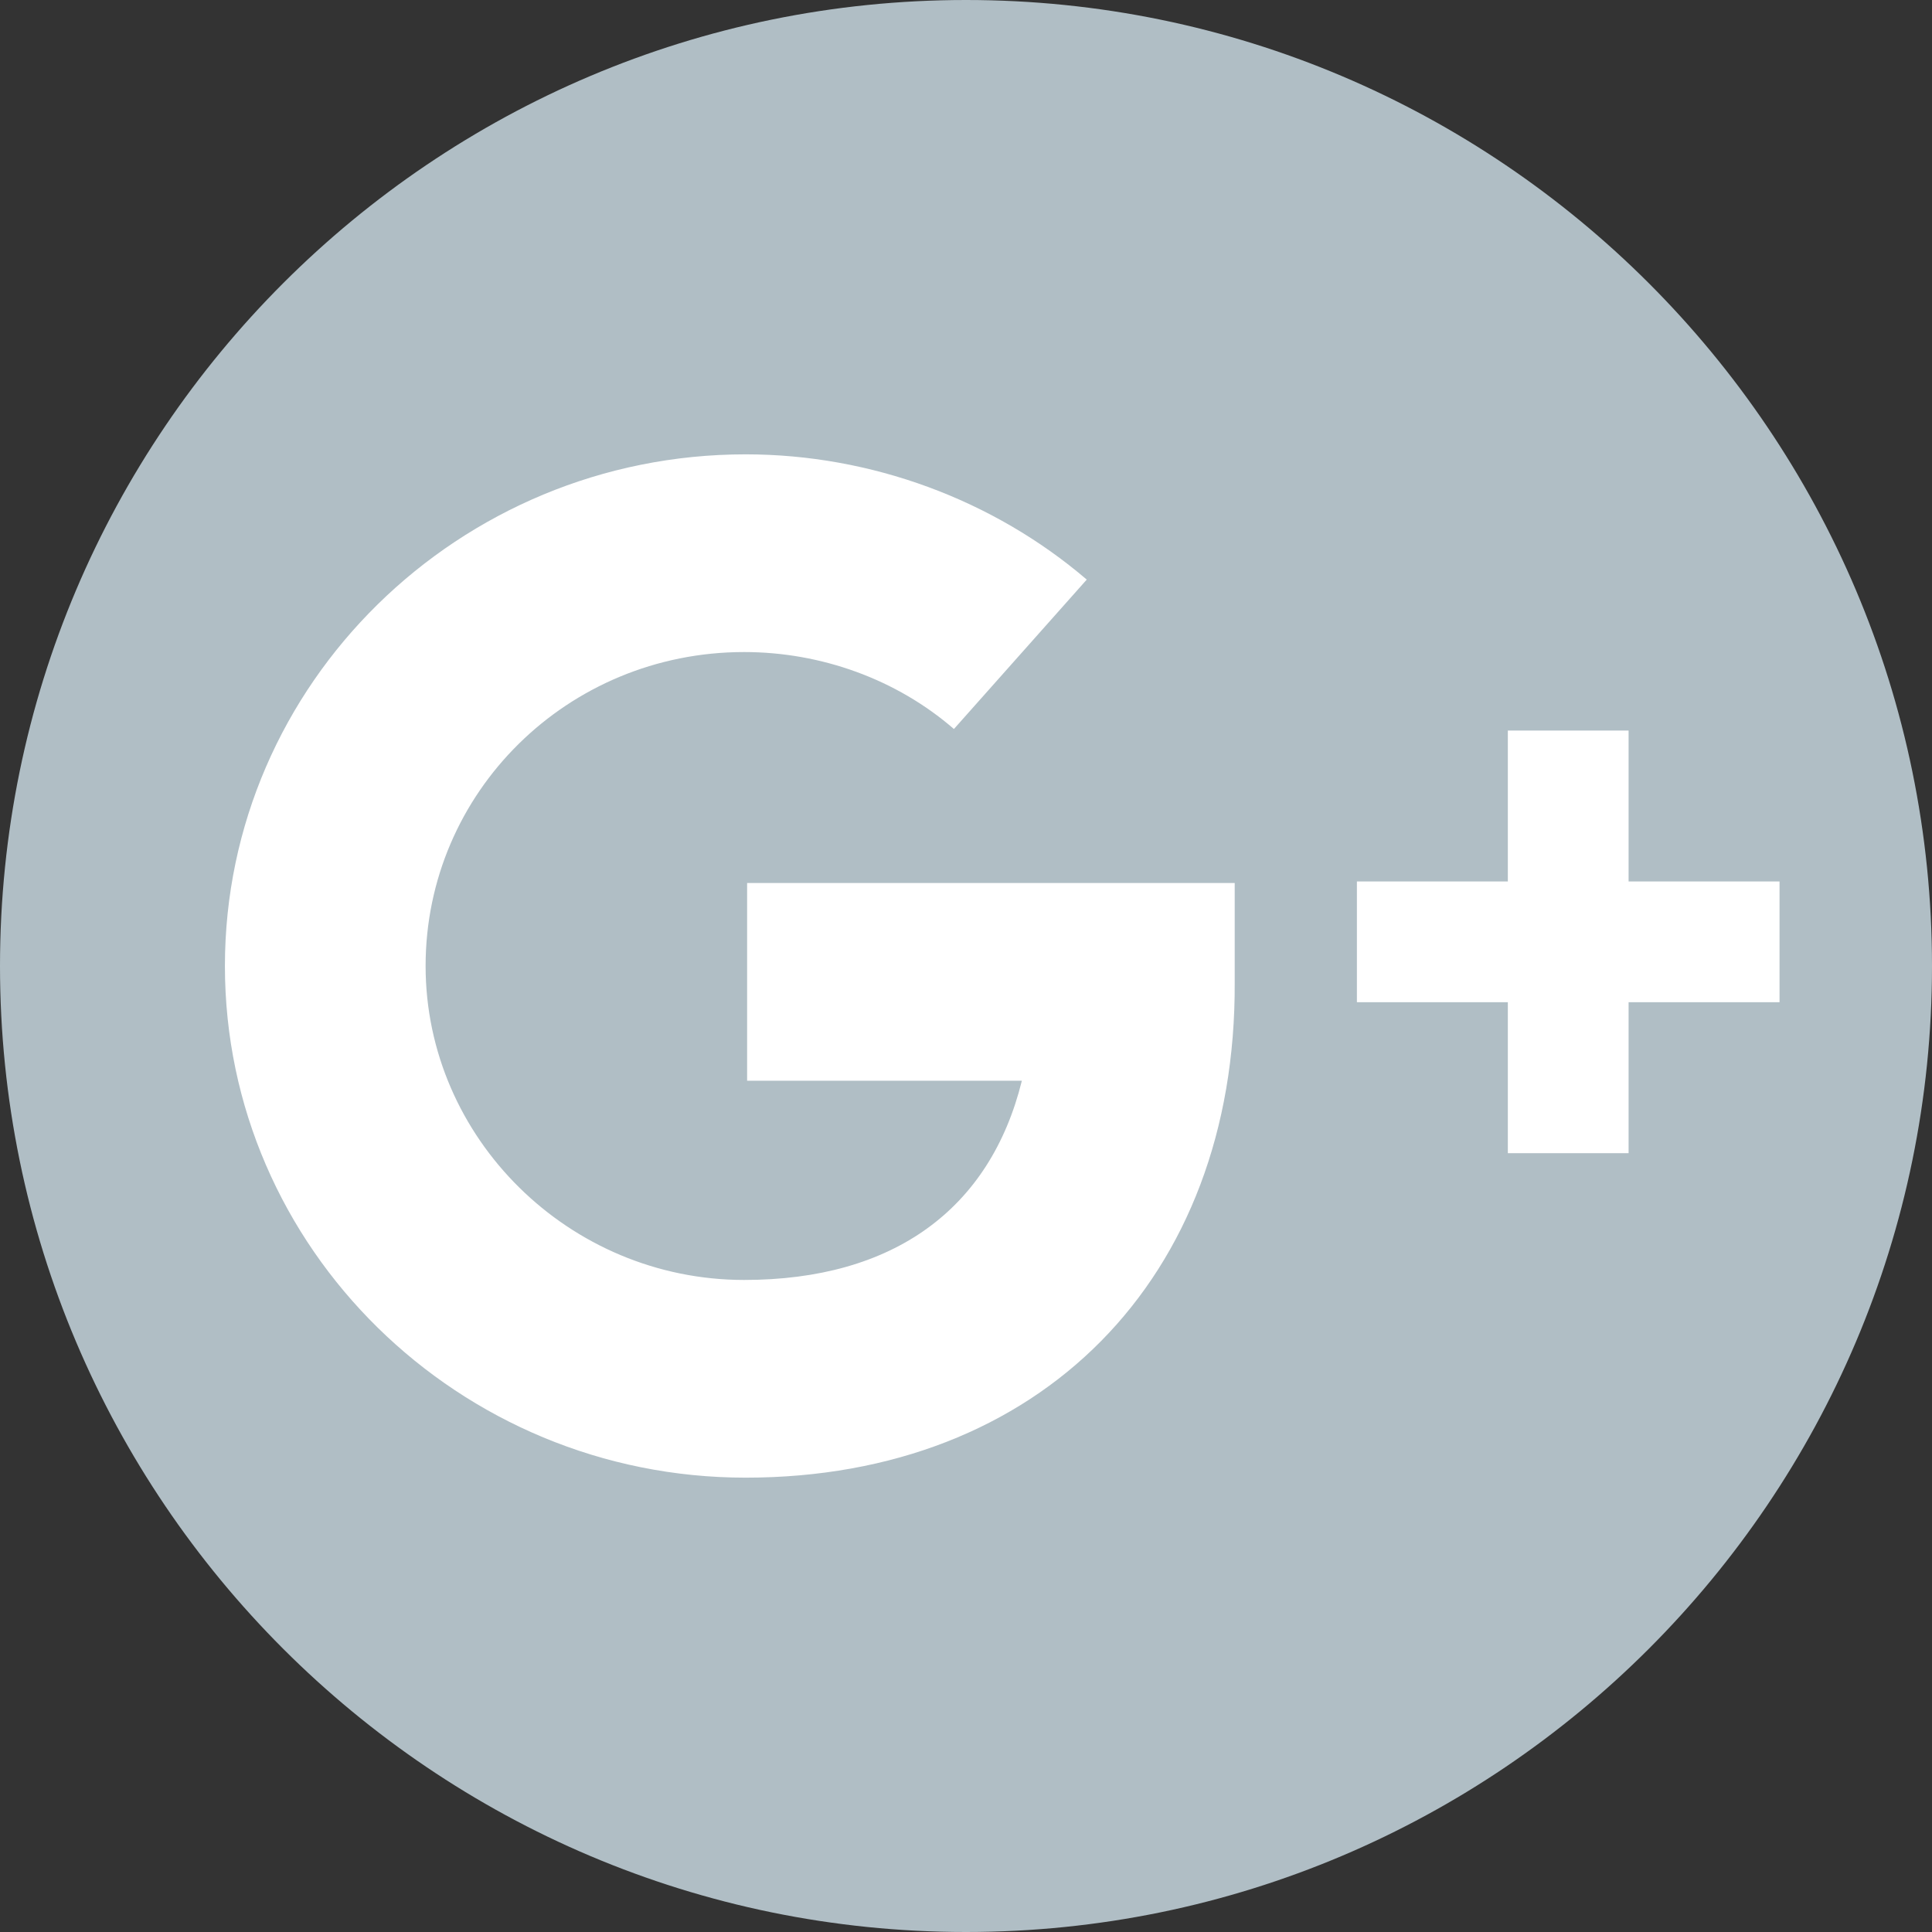 <?xml version="1.0" encoding="UTF-8"?>
<svg width="24px" height="24px" viewBox="0 0 24 24" version="1.1" xmlns="http://www.w3.org/2000/svg" xmlns:xlink="http://www.w3.org/1999/xlink">
    <rect x="0" y="0" width="24" height="24" fill="#333333" stroke="none"/>
    <!-- Generator: Sketch 42 (36781) - http://www.bohemiancoding.com/sketch -->
    <title>g+</title>
    <desc>Created with Sketch.</desc>
    <defs></defs>
    <g id="VfastOnline-Unified" stroke="none" stroke-width="1" fill="none" fill-rule="evenodd">
        <g id="欢迎页" transform="translate(-1260, -3553)">
            <g id="底栏" transform="translate(0, 3415)">
                <g id="reference" transform="translate(1176, 138)">
                    <g id="g+" transform="translate(84, 0)">
                        <path d="M12,1 C5.925,1 1,5.925 1,12 C1,18.075 5.925,23 12,23 C18.075,23 23,18.075 23,12 C23,5.925 18.075,1 12,1 L12,1 L12,1 L12,1 Z" id="Path-Copy" fill="#FFFFFF"></path>
                        <path d="M12,0 C5.381,0 0,5.381 0,12 C0,18.619 5.381,24 12,24 C18.619,24 24,18.619 24,12 C24,5.381 18.619,0 12,0 L12,0 Z M15.338,12.206 C15.356,15.881 12.919,18.356 9.262,18.356 C5.7,18.356 2.794,15.506 2.794,12 C2.794,8.494 5.7,5.644 9.262,5.644 C10.819,5.644 12.338,6.206 13.5,7.2 L11.85,9.056 C11.137,8.438 10.2,8.1 9.244,8.1 C7.05,8.1 5.287,9.844 5.287,12 C5.287,14.137 7.069,15.9 9.244,15.9 C11.1,15.9 12.3,15.019 12.694,13.425 L9.281,13.425 L9.281,10.969 L15.338,10.969 L15.338,12.206 L15.338,12.206 Z M20.231,12.45 L20.231,14.325 L18.731,14.325 L18.731,12.45 L16.856,12.45 L16.856,10.95 L18.731,10.95 L18.731,9.075 L20.231,9.075 L20.231,10.95 L22.106,10.95 L22.106,12.45 L20.231,12.45 L20.231,12.45 Z" id="Shape" fill="#B0BEC5"></path>
                    </g>
                </g>
            </g>
        </g>
    </g>
</svg>